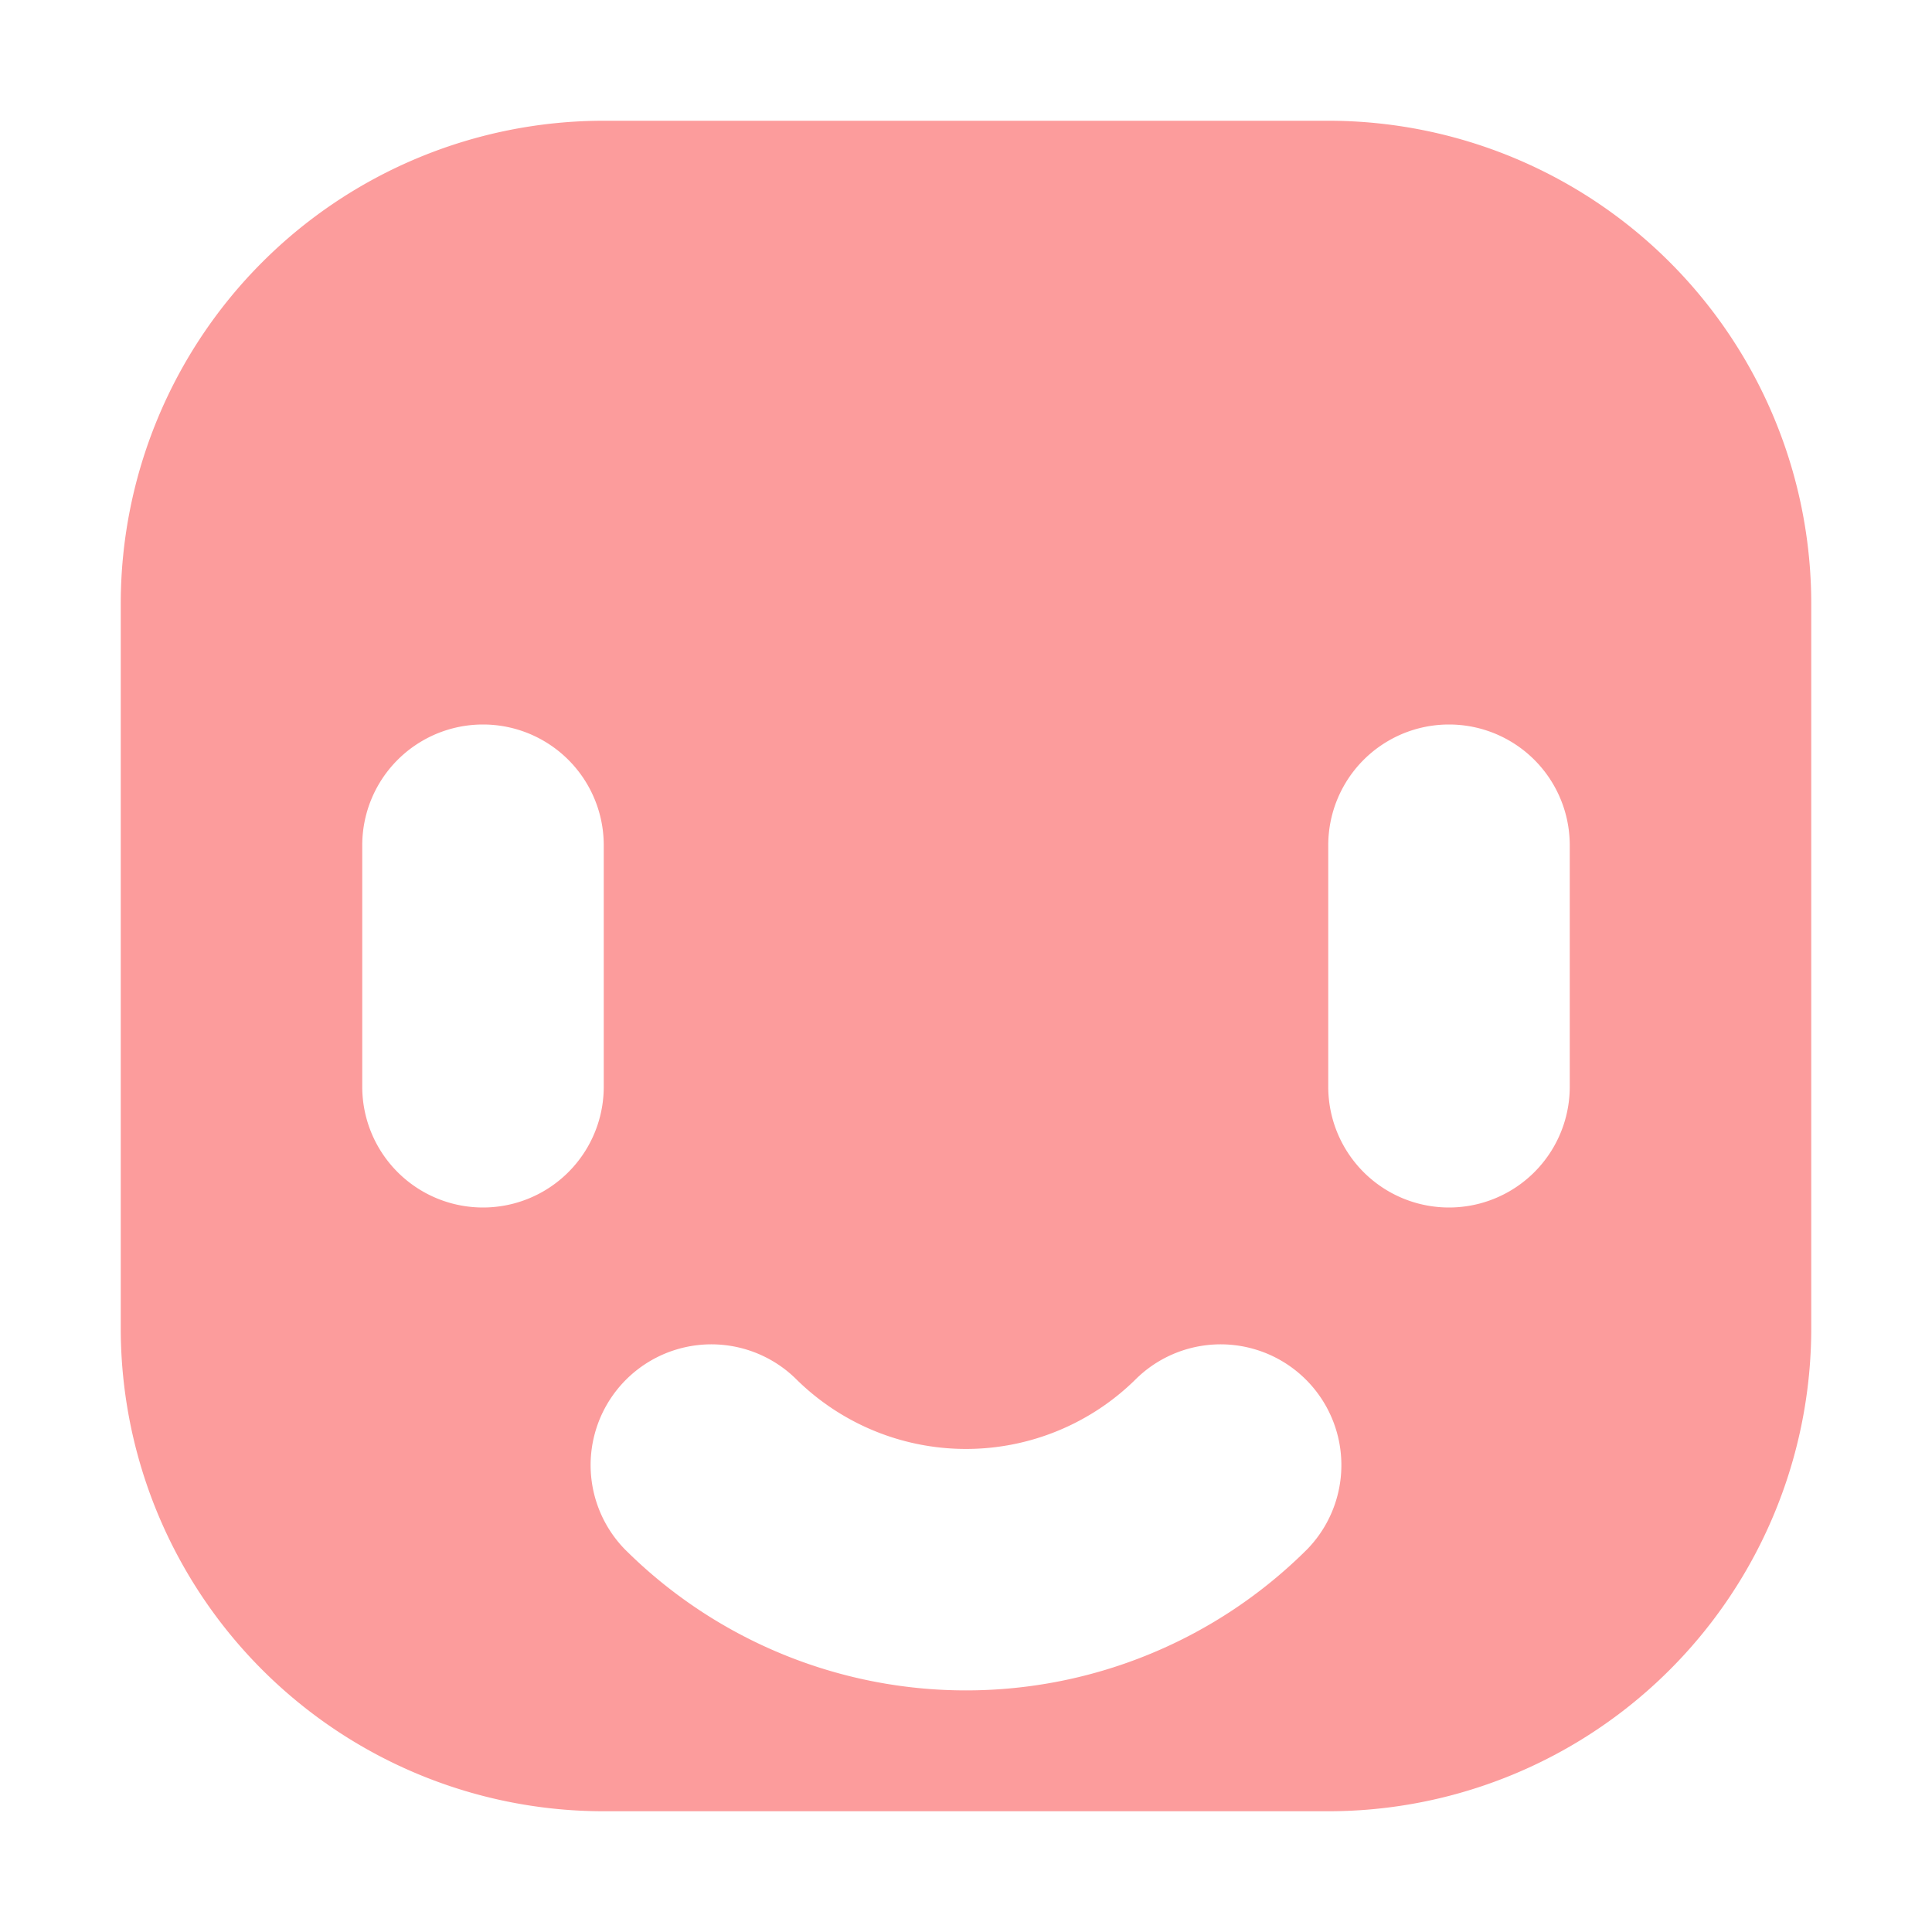 <svg height="16" viewBox="0 0 16 16" width="16" xmlns="http://www.w3.org/2000/svg"><path d="M5 1a4 4 0 0 0-4 4v6a4 4 0 0 0 4 4h6a4 4 0 0 0 4-4V5a4 4 0 0 0-4-4zM3 7a1 1 0 0 1 2 0v2a1 1 0 0 1-2 0zm10 2a1 1 0 0 1-2 0V7a1 1 0 0 1 2 0zm-2.172 3.828a4 4 0 0 1-5.656 0 1 1 0 0 1 1.414-1.414 2 2 0 0 0 2.828 0 1 1 0 0 1 1.414 1.414z" fill="#fc9c9c"/></svg>
